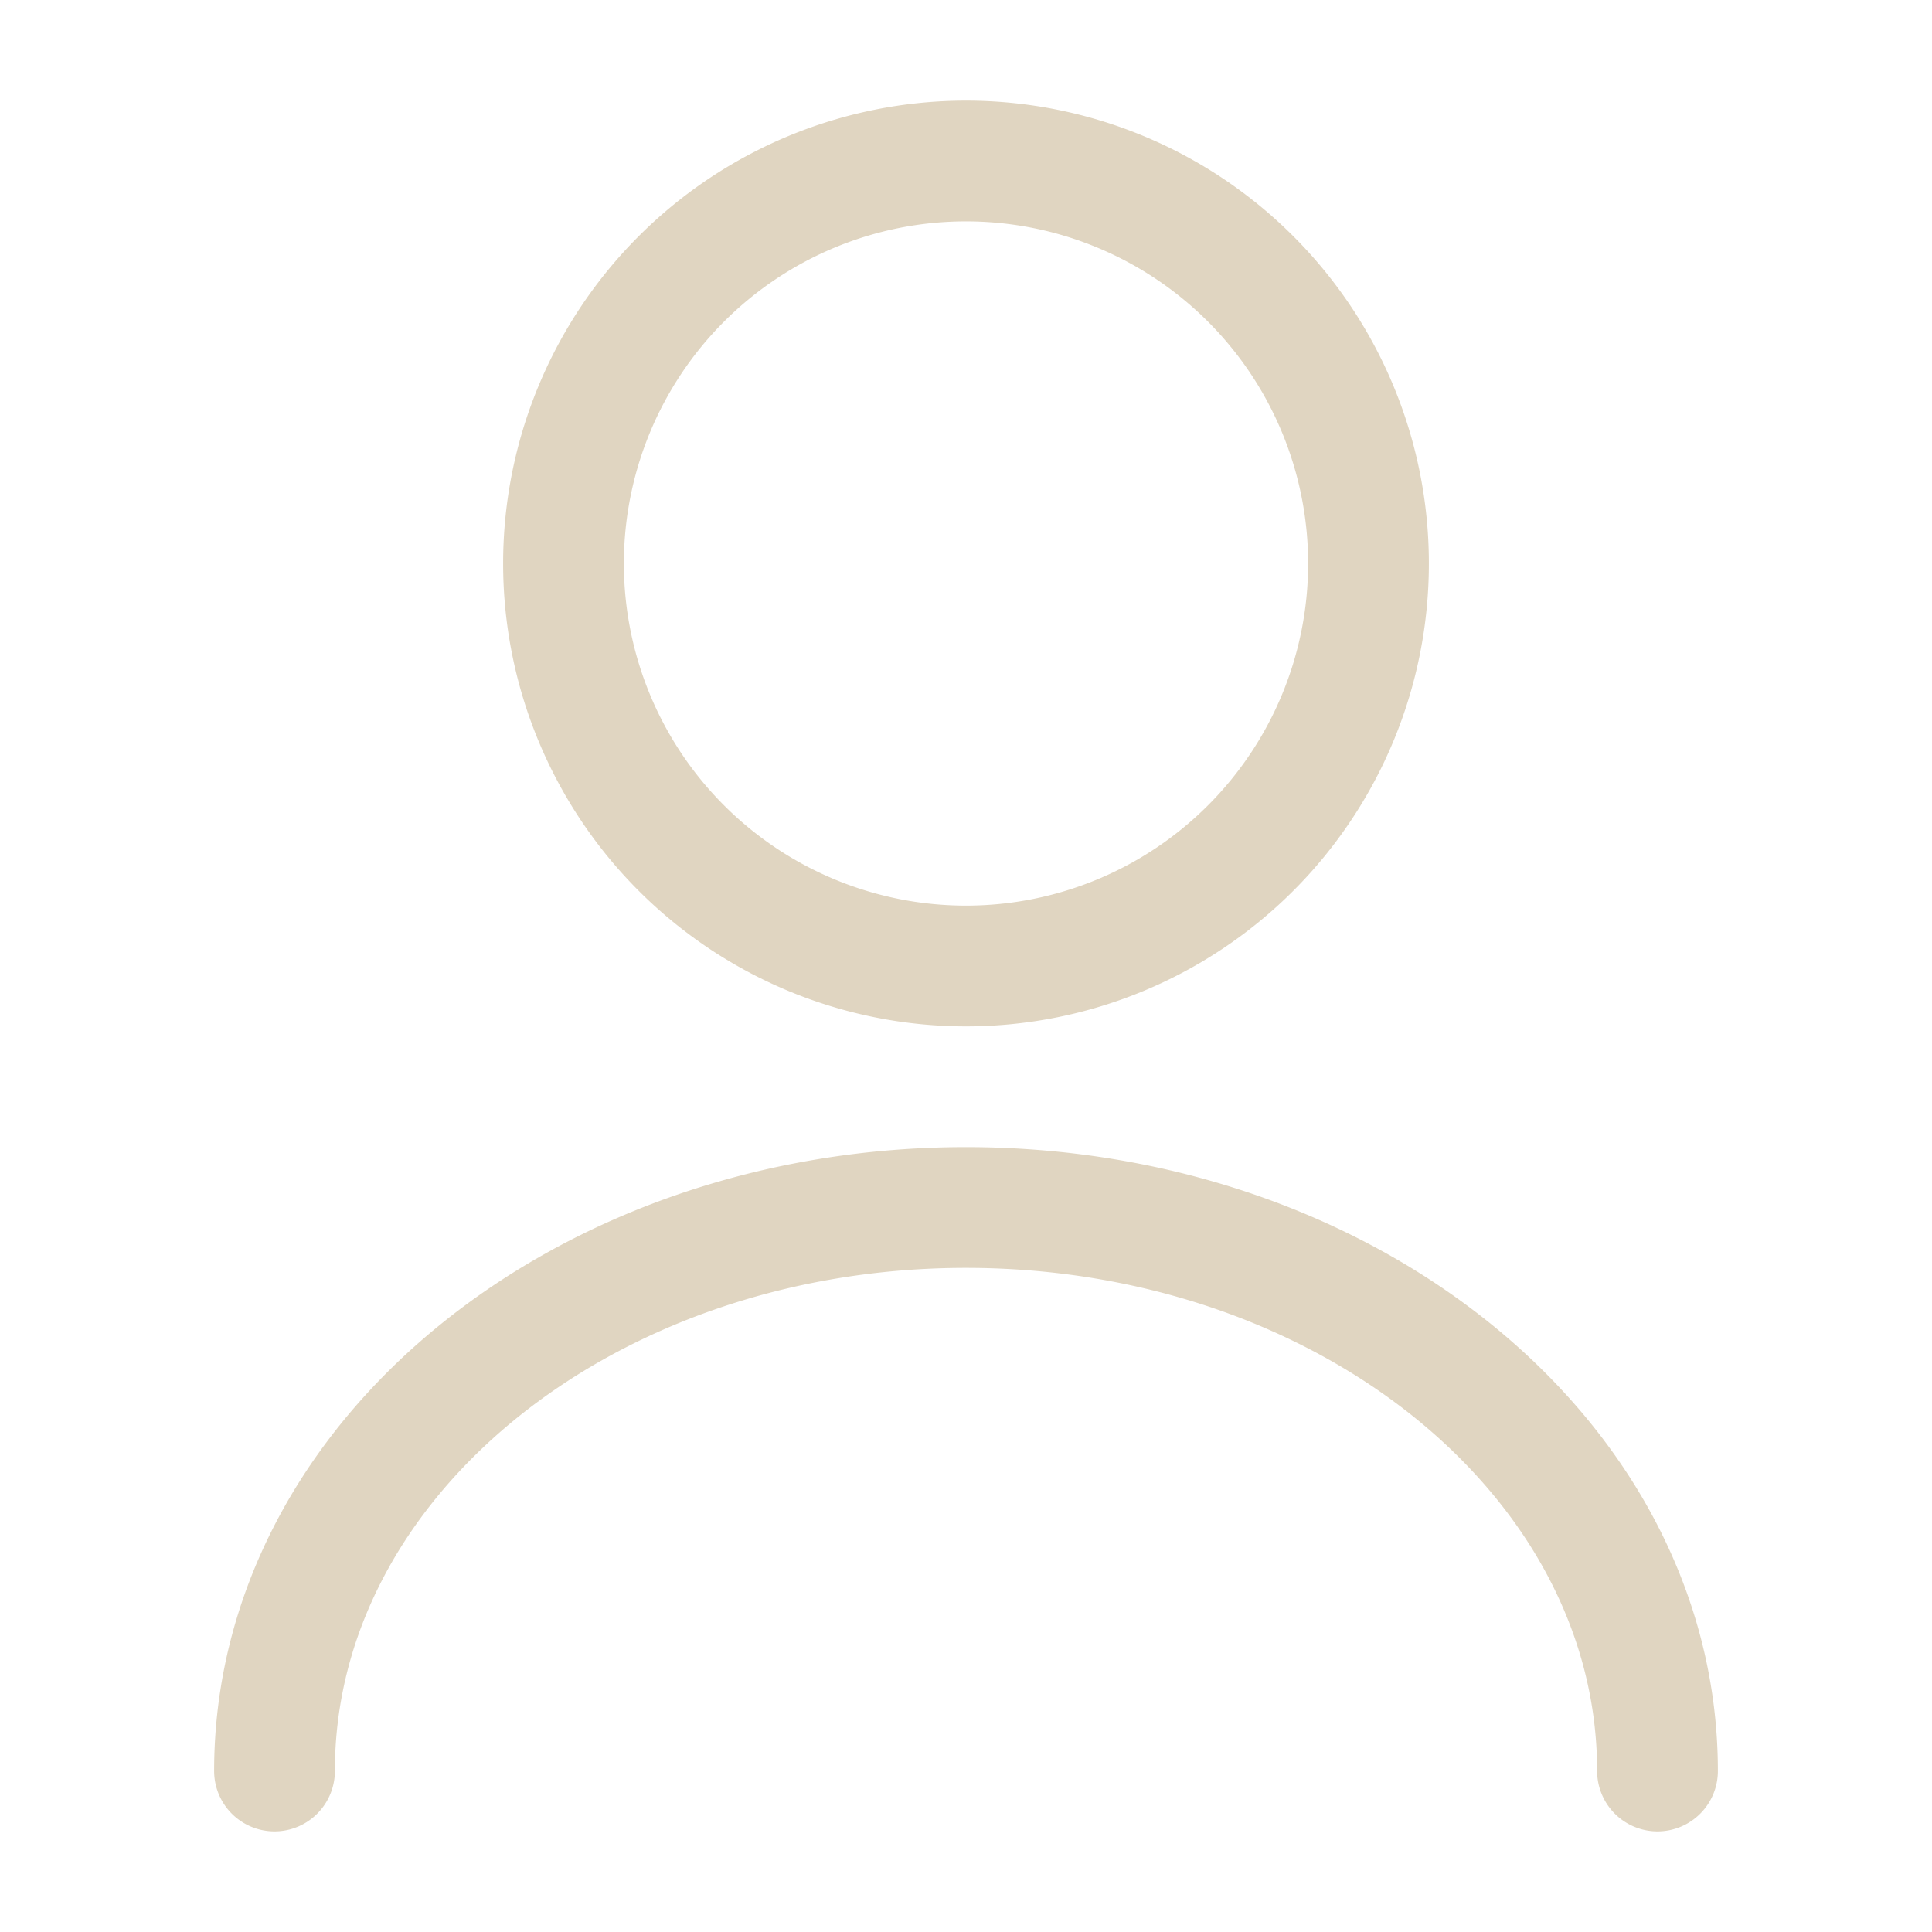 <svg xmlns="http://www.w3.org/2000/svg" width="32" height="32" viewBox="0 0 24 24" fill="none"><path d="M12 12a5 5 0 1 0 0-10 5 5 0 0 0 0 10ZM20.59 22c0-3.87-3.85-7-8.59-7s-8.59 3.13-8.59 7" stroke="#e0d5c1" stroke-width="1.5" stroke-linecap="round" stroke-linejoin="round"></path></svg>